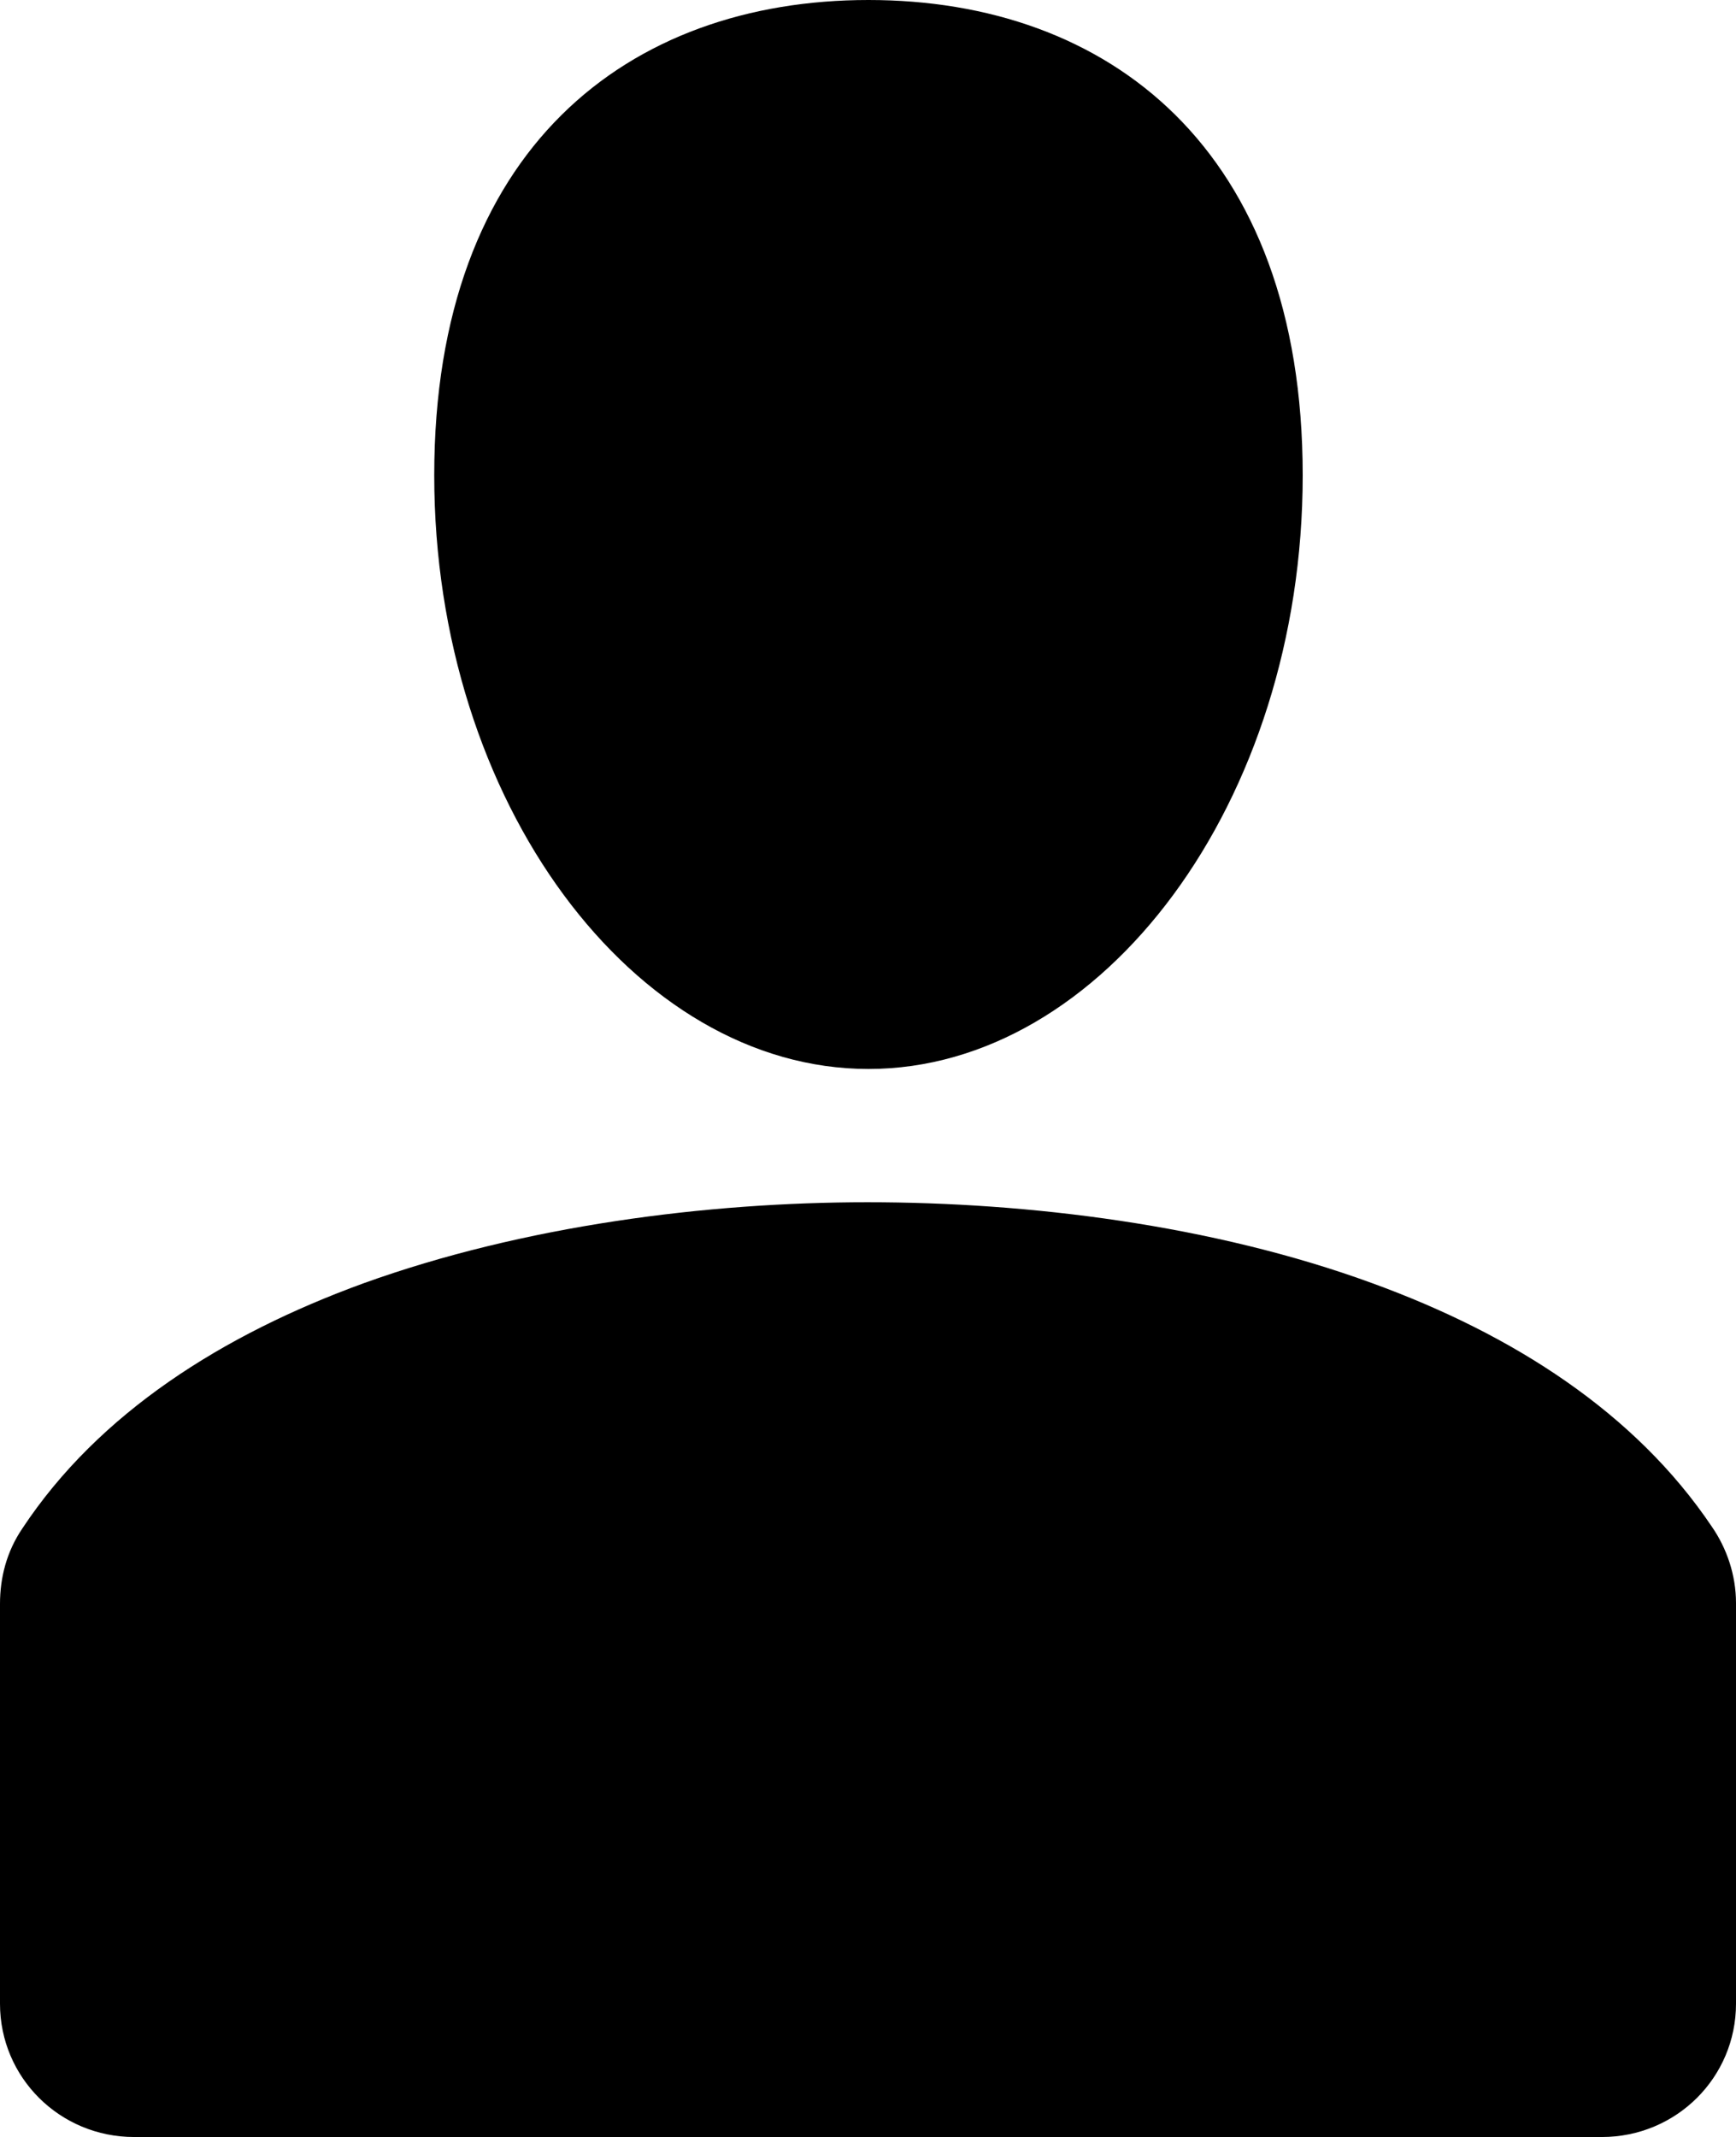 <?xml version="1.0" encoding="UTF-8"?><svg id="_圖層_1" xmlns="http://www.w3.org/2000/svg" viewBox="0 0 18.63 22.93"><path d="M9.32,0c-2.57,0-4.66,1.59-4.66,5.1s2.15,6.37,4.66,6.37,4.66-2.86,4.66-6.37S11.89,0,9.32,0h0ZM3.9,13.77c1.72-.62,3.69-.87,5.41-.87s3.7,.24,5.42,.87c1.51,.55,2.82,1.39,3.64,2.61,.16,.23,.26,.52,.26,.82v4.3c0,.79-.64,1.43-1.44,1.43H1.44C.64,22.93,0,22.29,0,21.5v-4.29c0-.28,.07-.56,.24-.81,.82-1.24,2.15-2.08,3.66-2.63Z"/></svg>